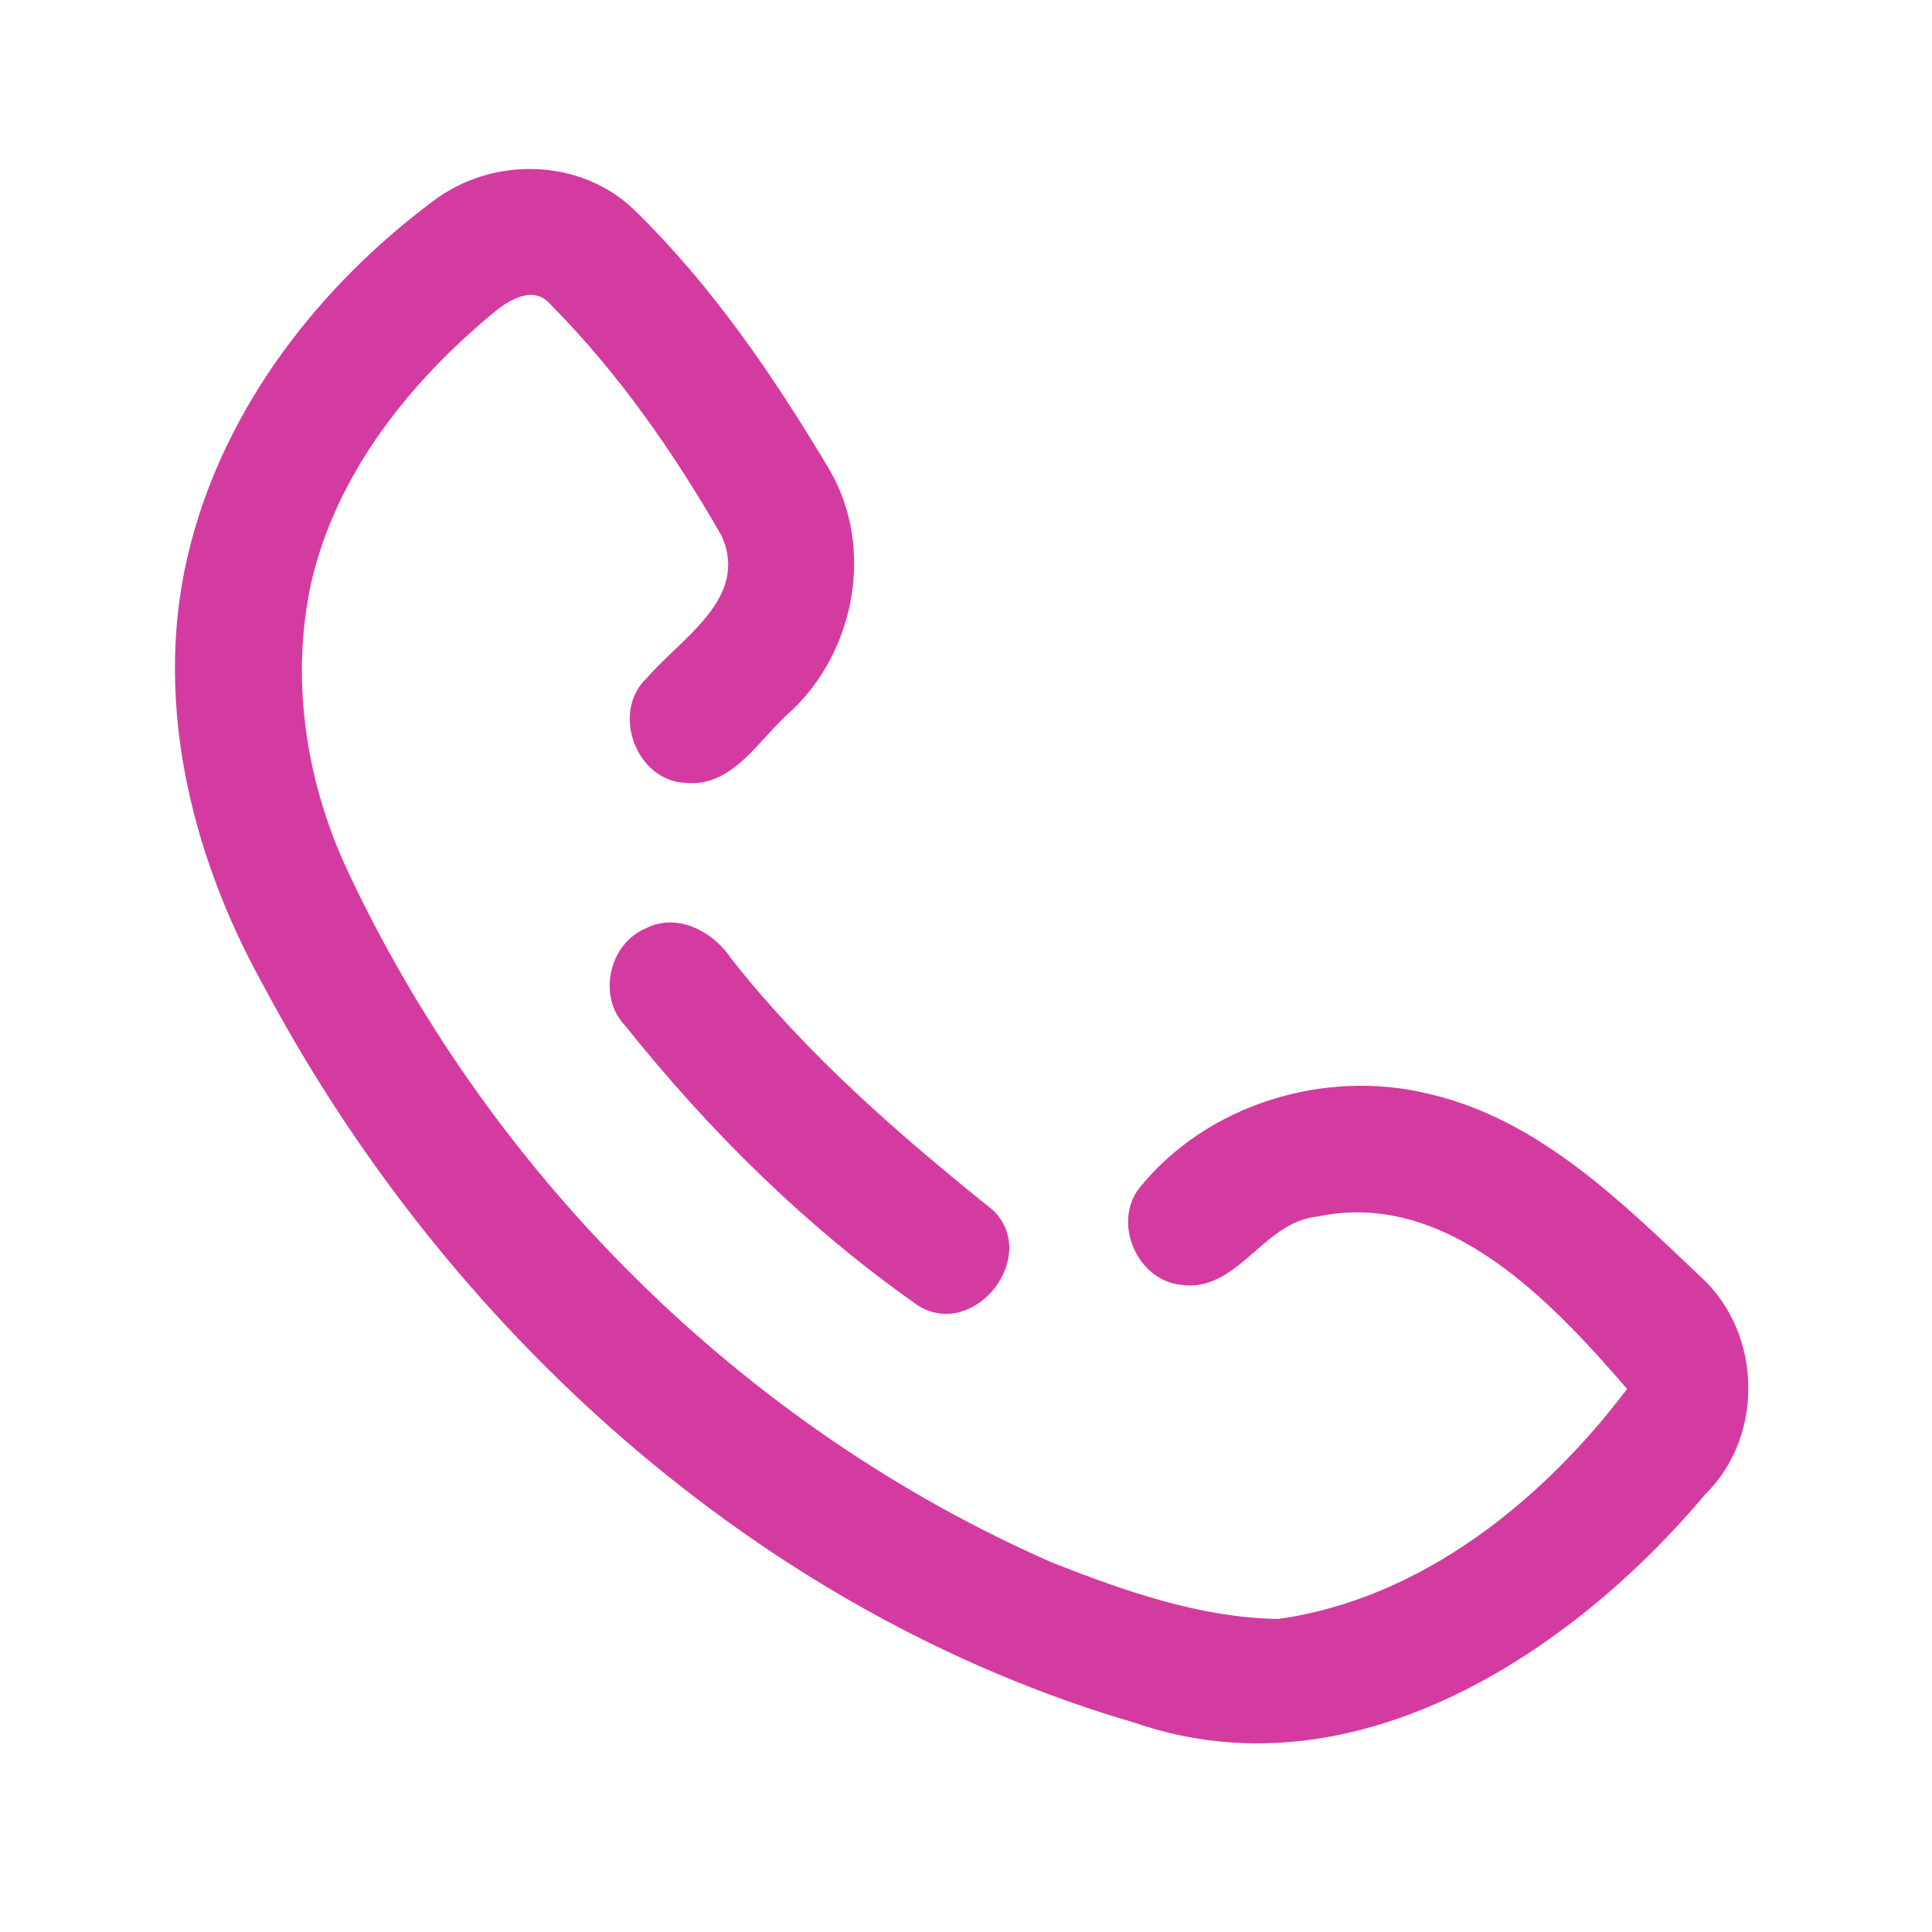 <?xml version="1.0" encoding="UTF-8" ?>
<!DOCTYPE svg PUBLIC "-//W3C//DTD SVG 1.1//EN" "http://www.w3.org/Graphics/SVG/1.1/DTD/svg11.dtd">
<svg width="192pt" height="192pt" viewBox="0 0 192 192" version="1.1" xmlns="http://www.w3.org/2000/svg">
<g id="#d43ba1ff">
<path fill="#d43ba1" opacity="1.00" d=" M 43.01 20.01 C 48.89 15.51 57.70 15.66 63.08 20.91 C 70.78 28.42 76.91 37.43 82.40 46.63 C 86.92 54.31 85.04 64.60 78.65 70.64 C 75.47 73.35 72.90 78.28 68.10 77.80 C 63.16 77.58 60.68 70.69 64.32 67.34 C 67.73 63.37 74.48 59.44 71.72 53.27 C 66.98 44.99 61.43 37.03 54.70 30.25 C 53.04 28.28 50.55 29.82 49.03 31.09 C 40.64 38.04 33.42 47.09 30.93 57.90 C 28.89 67.26 30.32 77.17 34.23 85.86 C 48.35 116.46 73.74 141.81 104.66 155.33 C 111.81 158.13 119.32 160.78 127.06 160.89 C 141.27 158.87 153.26 149.18 161.70 138.03 C 154.14 129.29 143.74 118.19 130.93 120.90 C 125.45 121.44 123.03 128.50 117.33 127.68 C 113.04 127.23 110.59 121.63 113.15 118.16 C 119.89 109.71 131.73 106.13 142.13 108.74 C 153.02 111.30 161.22 119.52 169.08 126.95 C 175.12 132.52 175.35 142.73 169.47 148.50 C 156.04 164.48 134.38 178.64 112.84 171.23 C 75.38 160.30 44.24 132.00 26.12 97.83 C 18.81 84.67 15.04 68.85 18.96 54.01 C 22.53 40.26 31.75 28.42 43.01 20.01 Z" />
<path fill="#d43ba1" opacity="1.00" d=" M 64.22 92.24 C 67.38 90.66 70.92 92.61 72.70 95.31 C 80.18 104.81 89.34 112.77 98.72 120.30 C 103.37 124.90 96.82 133.18 91.27 129.77 C 80.25 122.05 70.54 112.47 62.16 101.97 C 59.33 99.07 60.50 93.76 64.22 92.24 Z" />
</g>
</svg>

